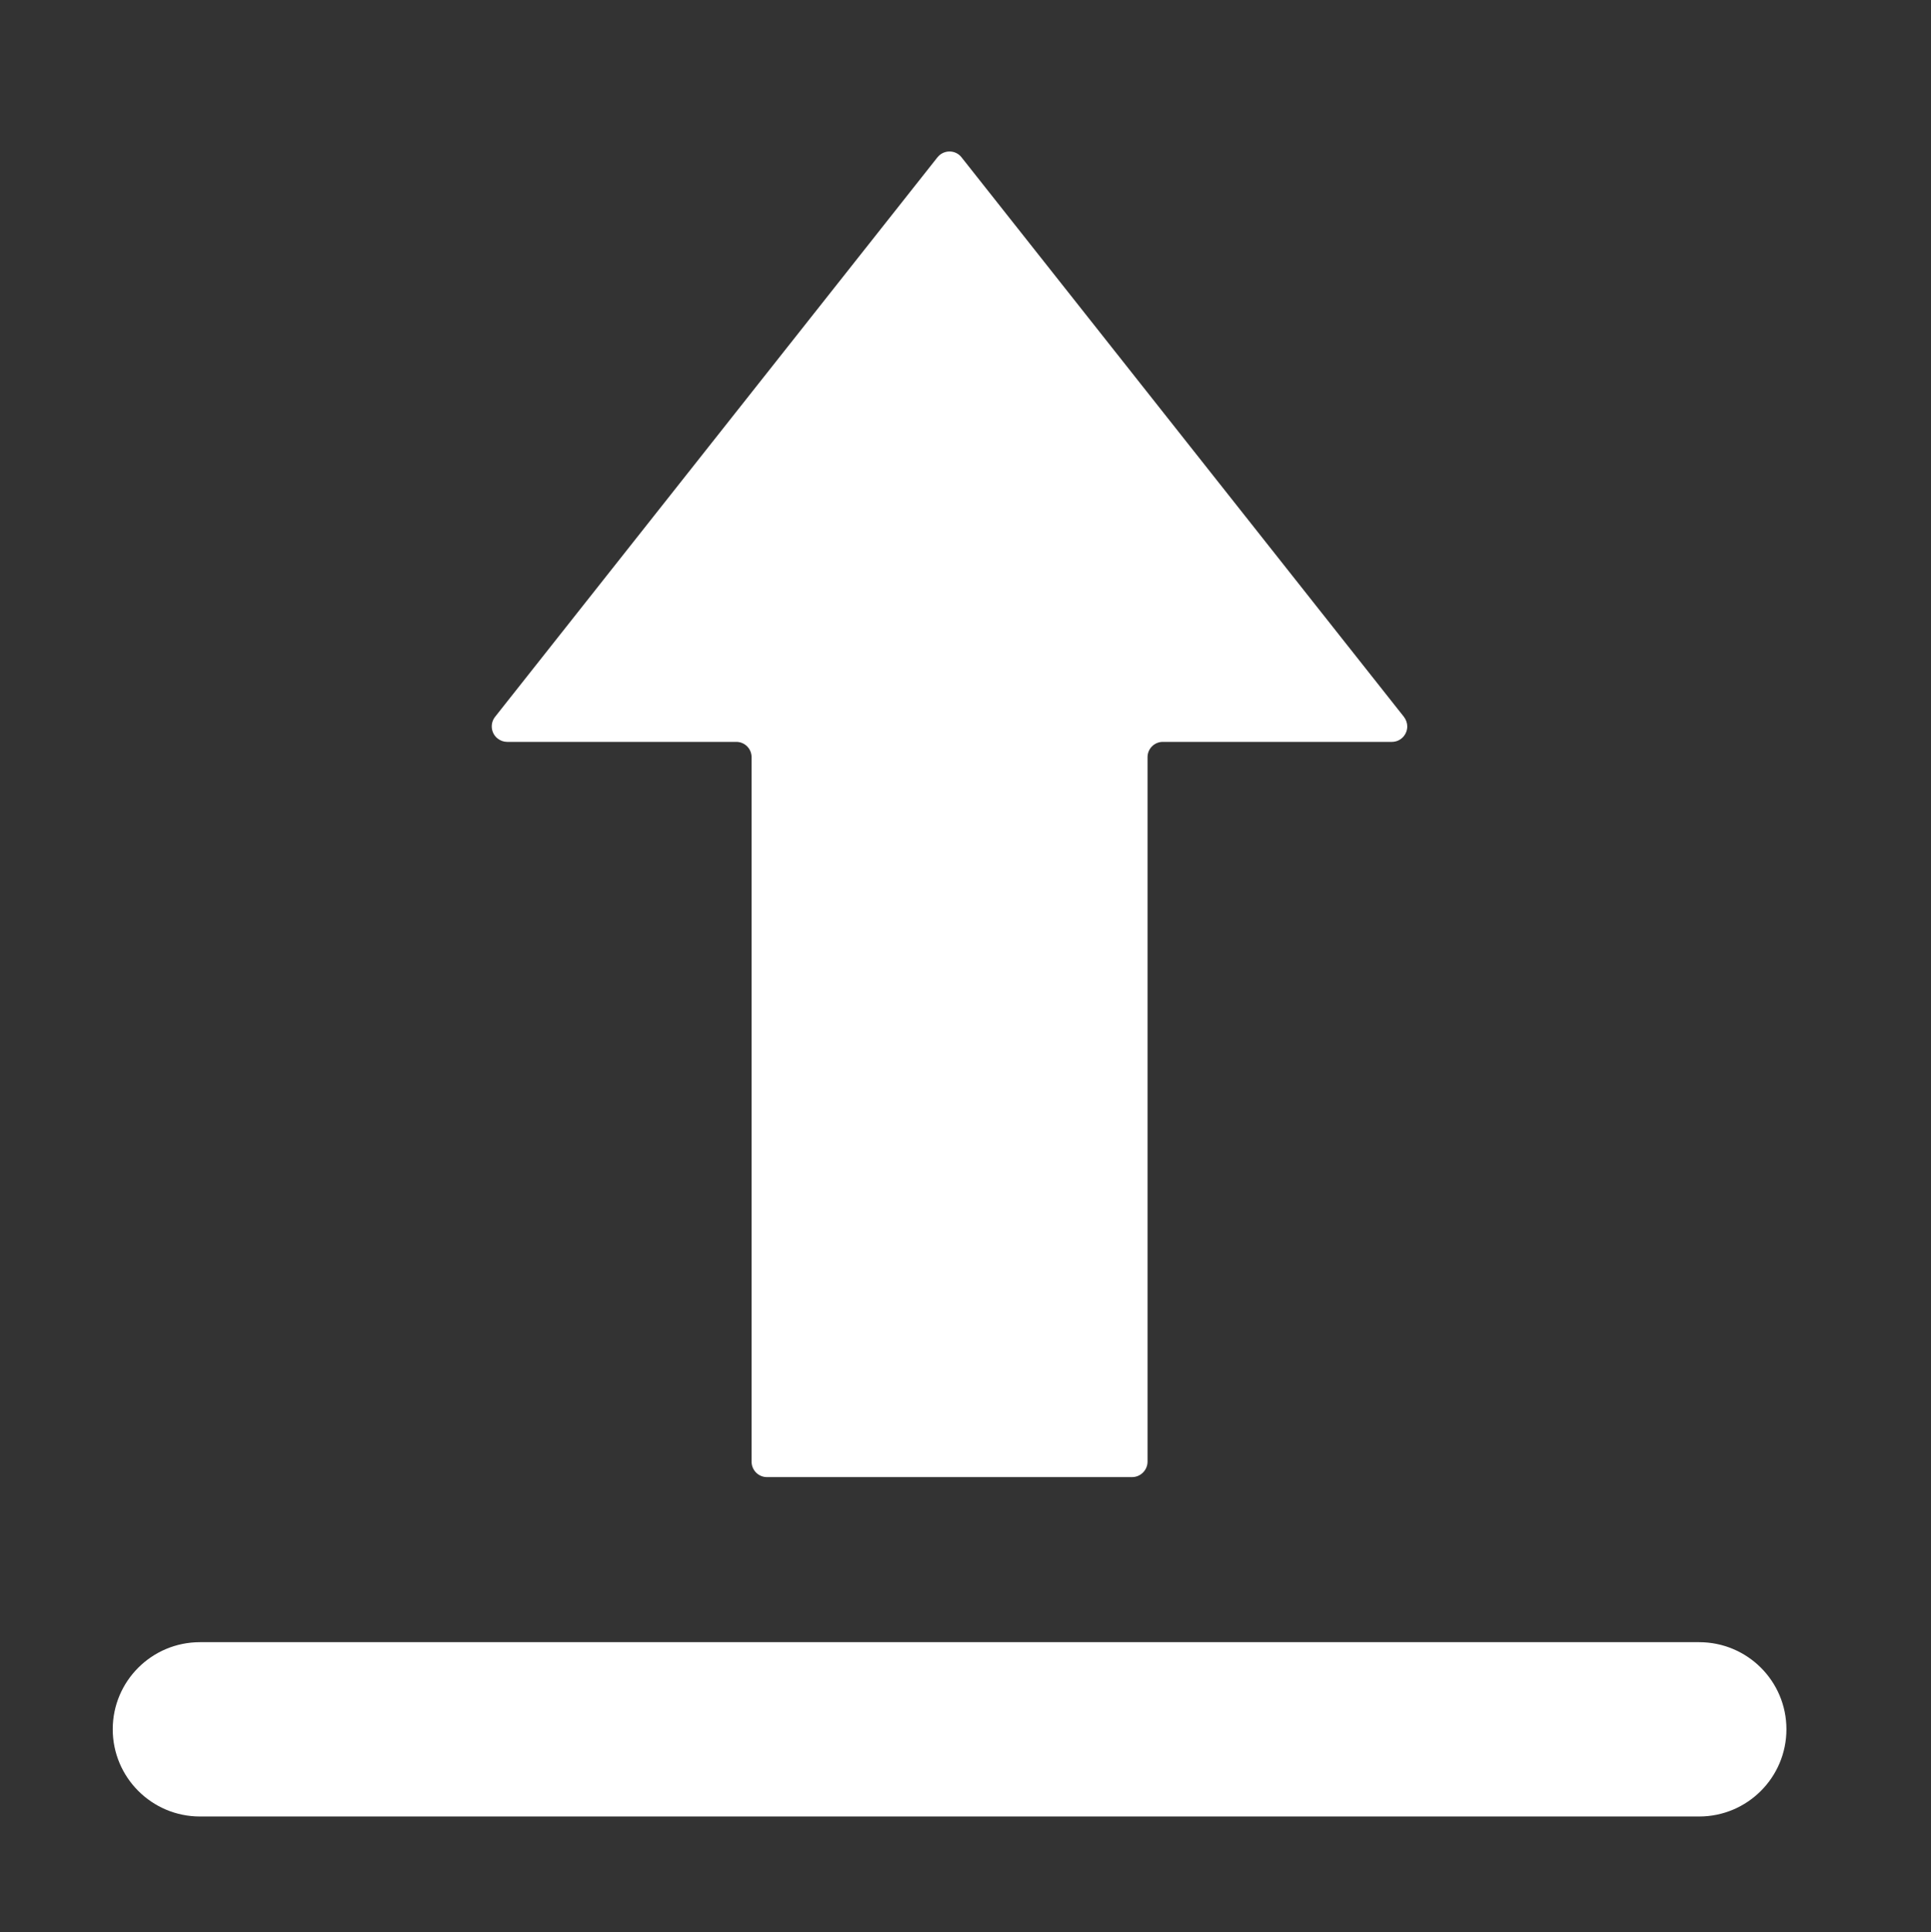 <?xml version="1.0" encoding="UTF-8"?>
<svg xmlns="http://www.w3.org/2000/svg" xmlns:xlink="http://www.w3.org/1999/xlink" width="224.88pt" height="225pt" viewBox="0 0 224.88 225" version="1.2">
<rect x="0" y="0" width="224.88" height="225" fill="#333333" stroke="none"/>
<defs>
<clipPath id="clip1">
  <path d="M 13.129 191 L 208.023 191 L 208.023 211.52 L 13.129 211.52 Z M 13.129 191 "/>
</clipPath>
</defs>
<g id="surface1">
<g clip-path="url(#clip1)" clip-rule="nonzero">
<path style=" stroke:none;fill-rule:nonzero;fill:rgb(100%,100%,100%);fill-opacity:1;" d="M 23.285 191.223 C 17.68 191.223 13.129 195.758 13.129 201.363 C 13.129 206.969 17.68 211.52 23.285 211.52 L 197.883 211.52 C 203.492 211.52 208.043 206.969 208.043 201.363 C 208.043 195.758 203.492 191.223 197.883 191.223 L 23.285 191.223 "/>
</g>
<path style=" stroke:none;fill-rule:nonzero;fill:rgb(100%,100%,100%);fill-opacity:1;" d="M 135.422 86.387 L 162.102 86.387 C 163.09 86.387 163.887 85.574 163.887 84.586 C 163.887 84.188 163.746 83.809 163.504 83.48 L 111.977 18.316 C 111.371 17.539 110.246 17.418 109.469 18.023 C 109.363 18.109 109.262 18.215 109.176 18.316 L 57.648 83.48 C 57.043 84.258 57.18 85.383 57.941 85.988 C 58.27 86.246 58.652 86.387 59.051 86.387 L 85.746 86.387 C 86.734 86.387 87.527 87.184 87.527 88.168 L 87.527 170.199 C 87.527 171.188 88.324 172 89.312 172 L 131.84 172 C 132.828 172 133.641 171.188 133.641 170.199 L 133.641 88.168 C 133.641 87.184 134.438 86.387 135.422 86.387 "/>
</g>
</svg>
